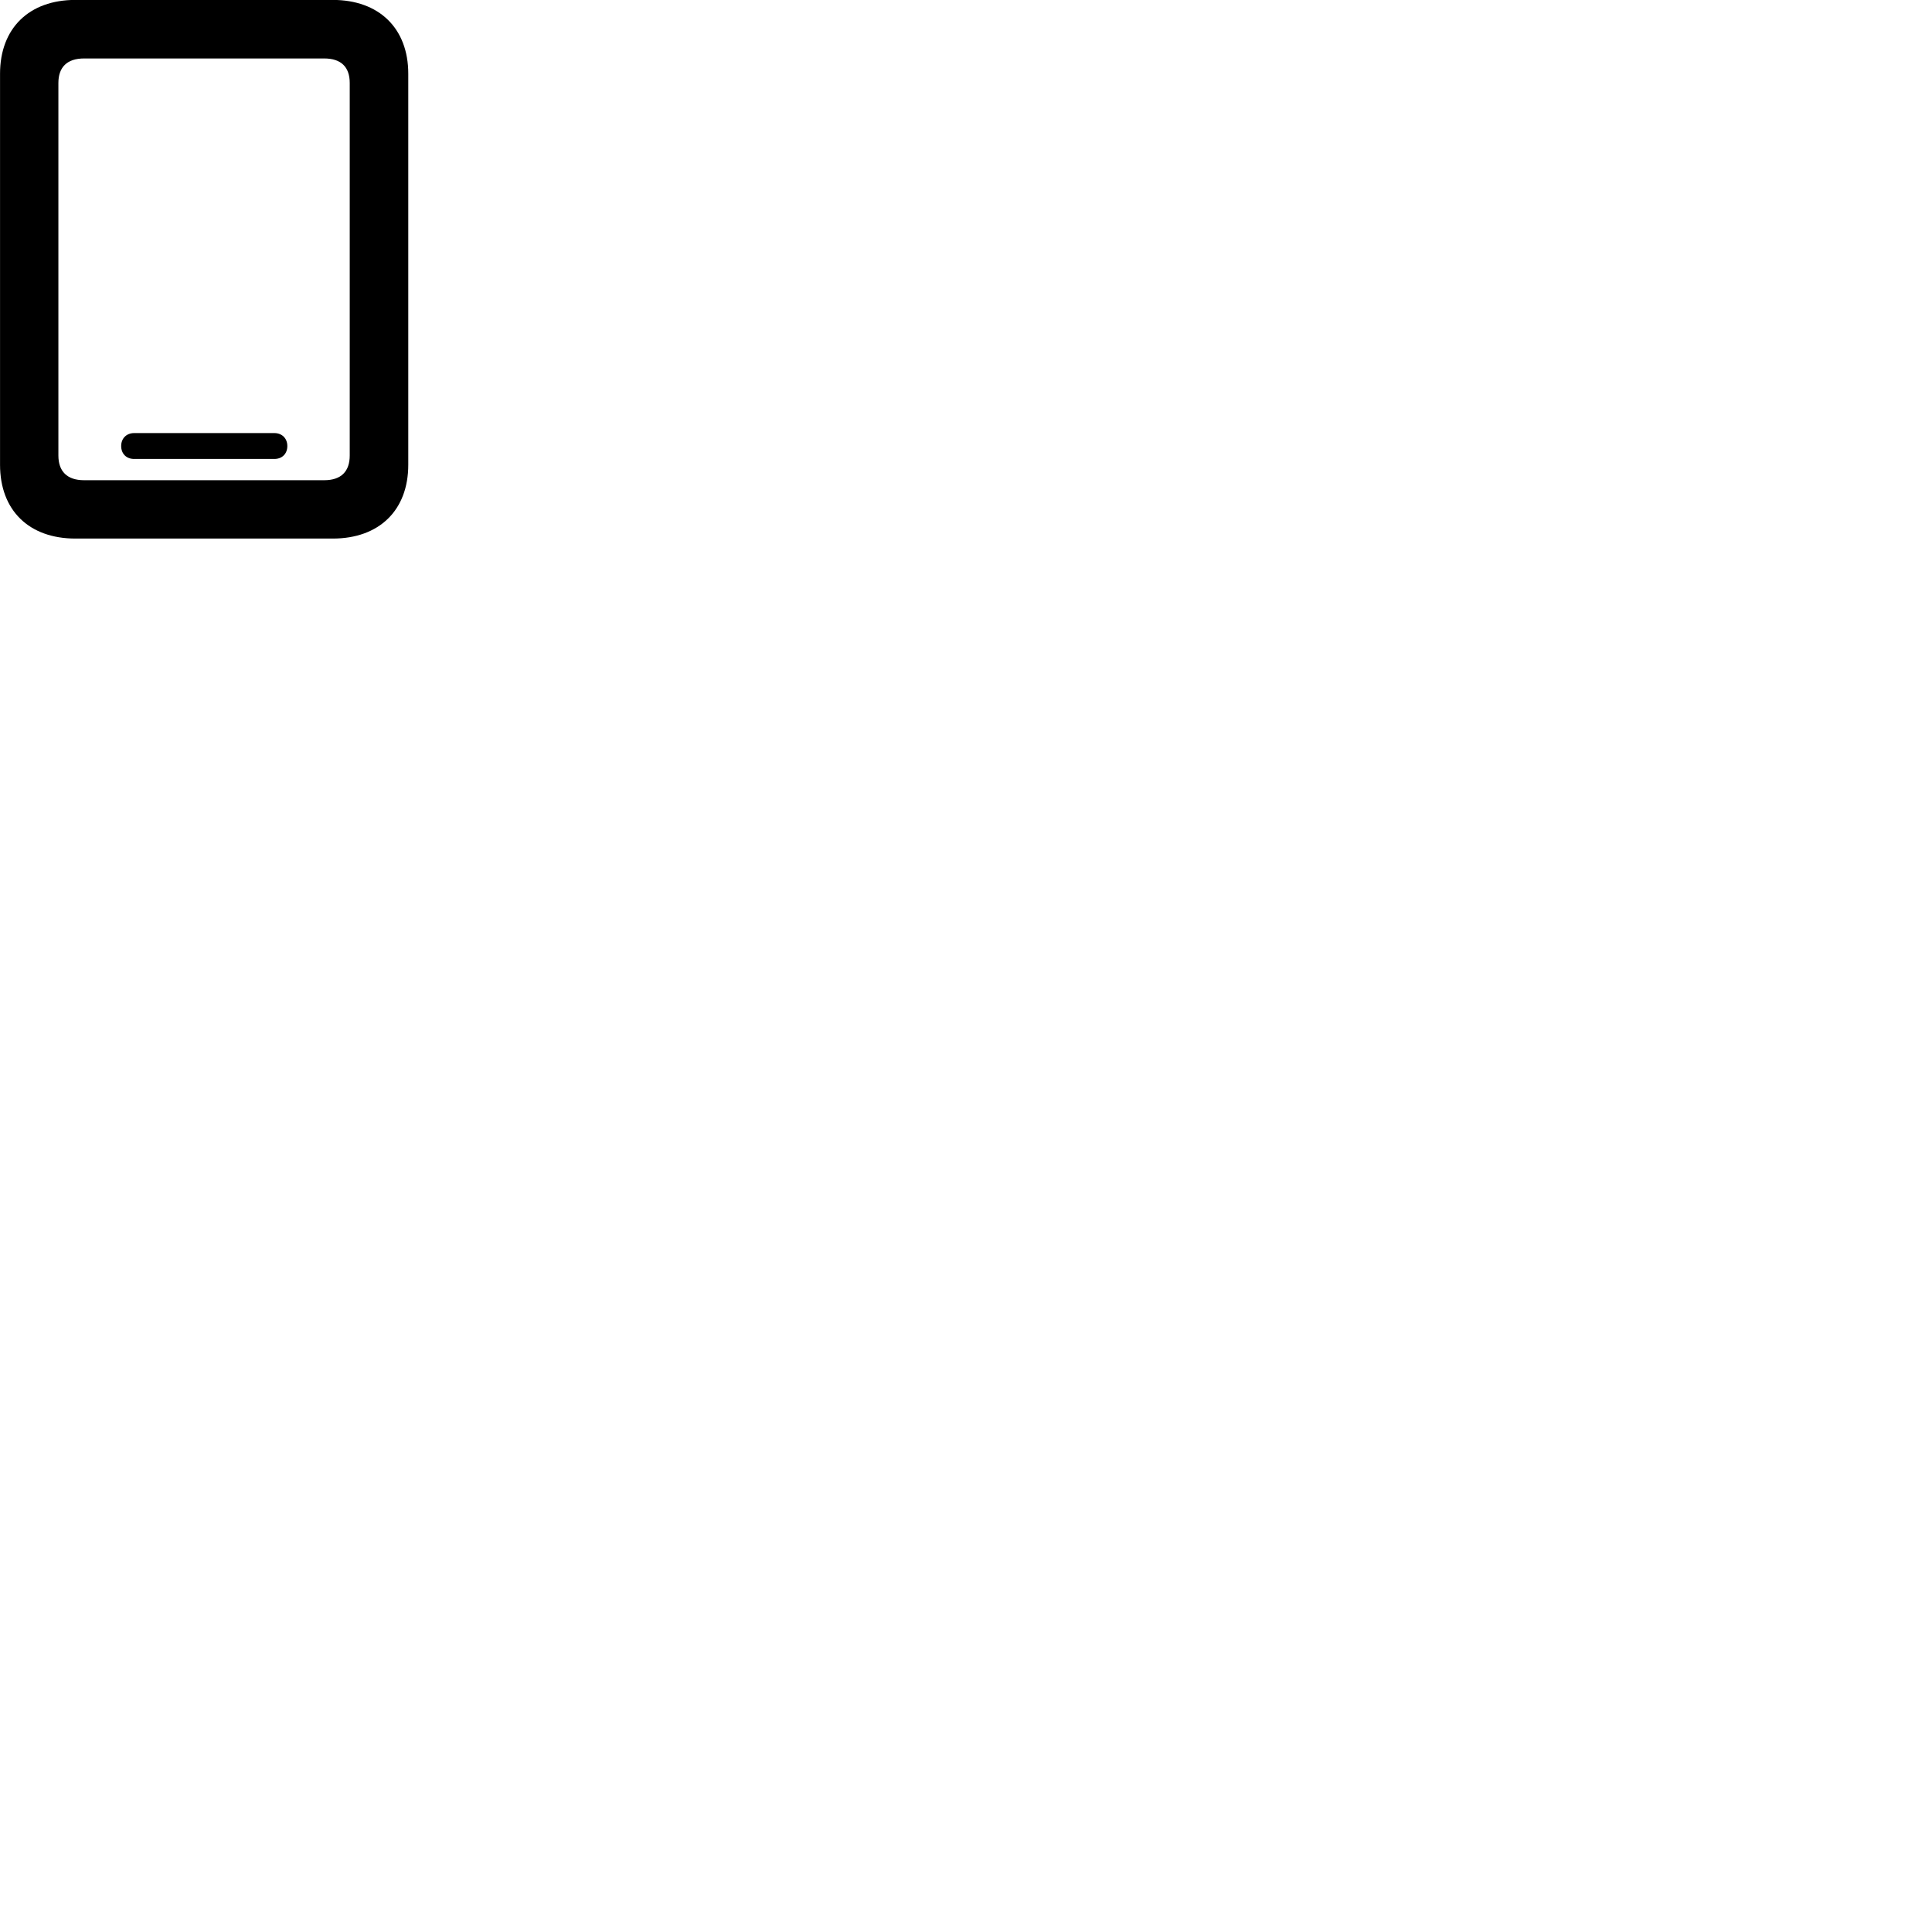 
        <svg xmlns="http://www.w3.org/2000/svg" viewBox="0 0 100 100">
            <path d="M0.002 24.056C0.002 26.416 1.502 27.876 3.902 27.876H17.222C19.622 27.876 21.132 26.416 21.132 24.056V3.816C21.132 1.466 19.622 -0.004 17.222 -0.004H3.902C1.502 -0.004 0.002 1.466 0.002 3.816ZM3.022 23.576V4.296C3.022 3.476 3.472 3.026 4.352 3.026H16.782C17.662 3.026 18.102 3.476 18.102 4.296V23.576C18.102 24.396 17.662 24.856 16.782 24.856H4.352C3.472 24.856 3.022 24.396 3.022 23.576ZM6.942 23.756H14.202C14.592 23.756 14.872 23.496 14.872 23.086C14.872 22.686 14.592 22.416 14.202 22.416H6.942C6.552 22.416 6.272 22.686 6.272 23.086C6.272 23.496 6.552 23.756 6.942 23.756Z" />
        </svg>
    